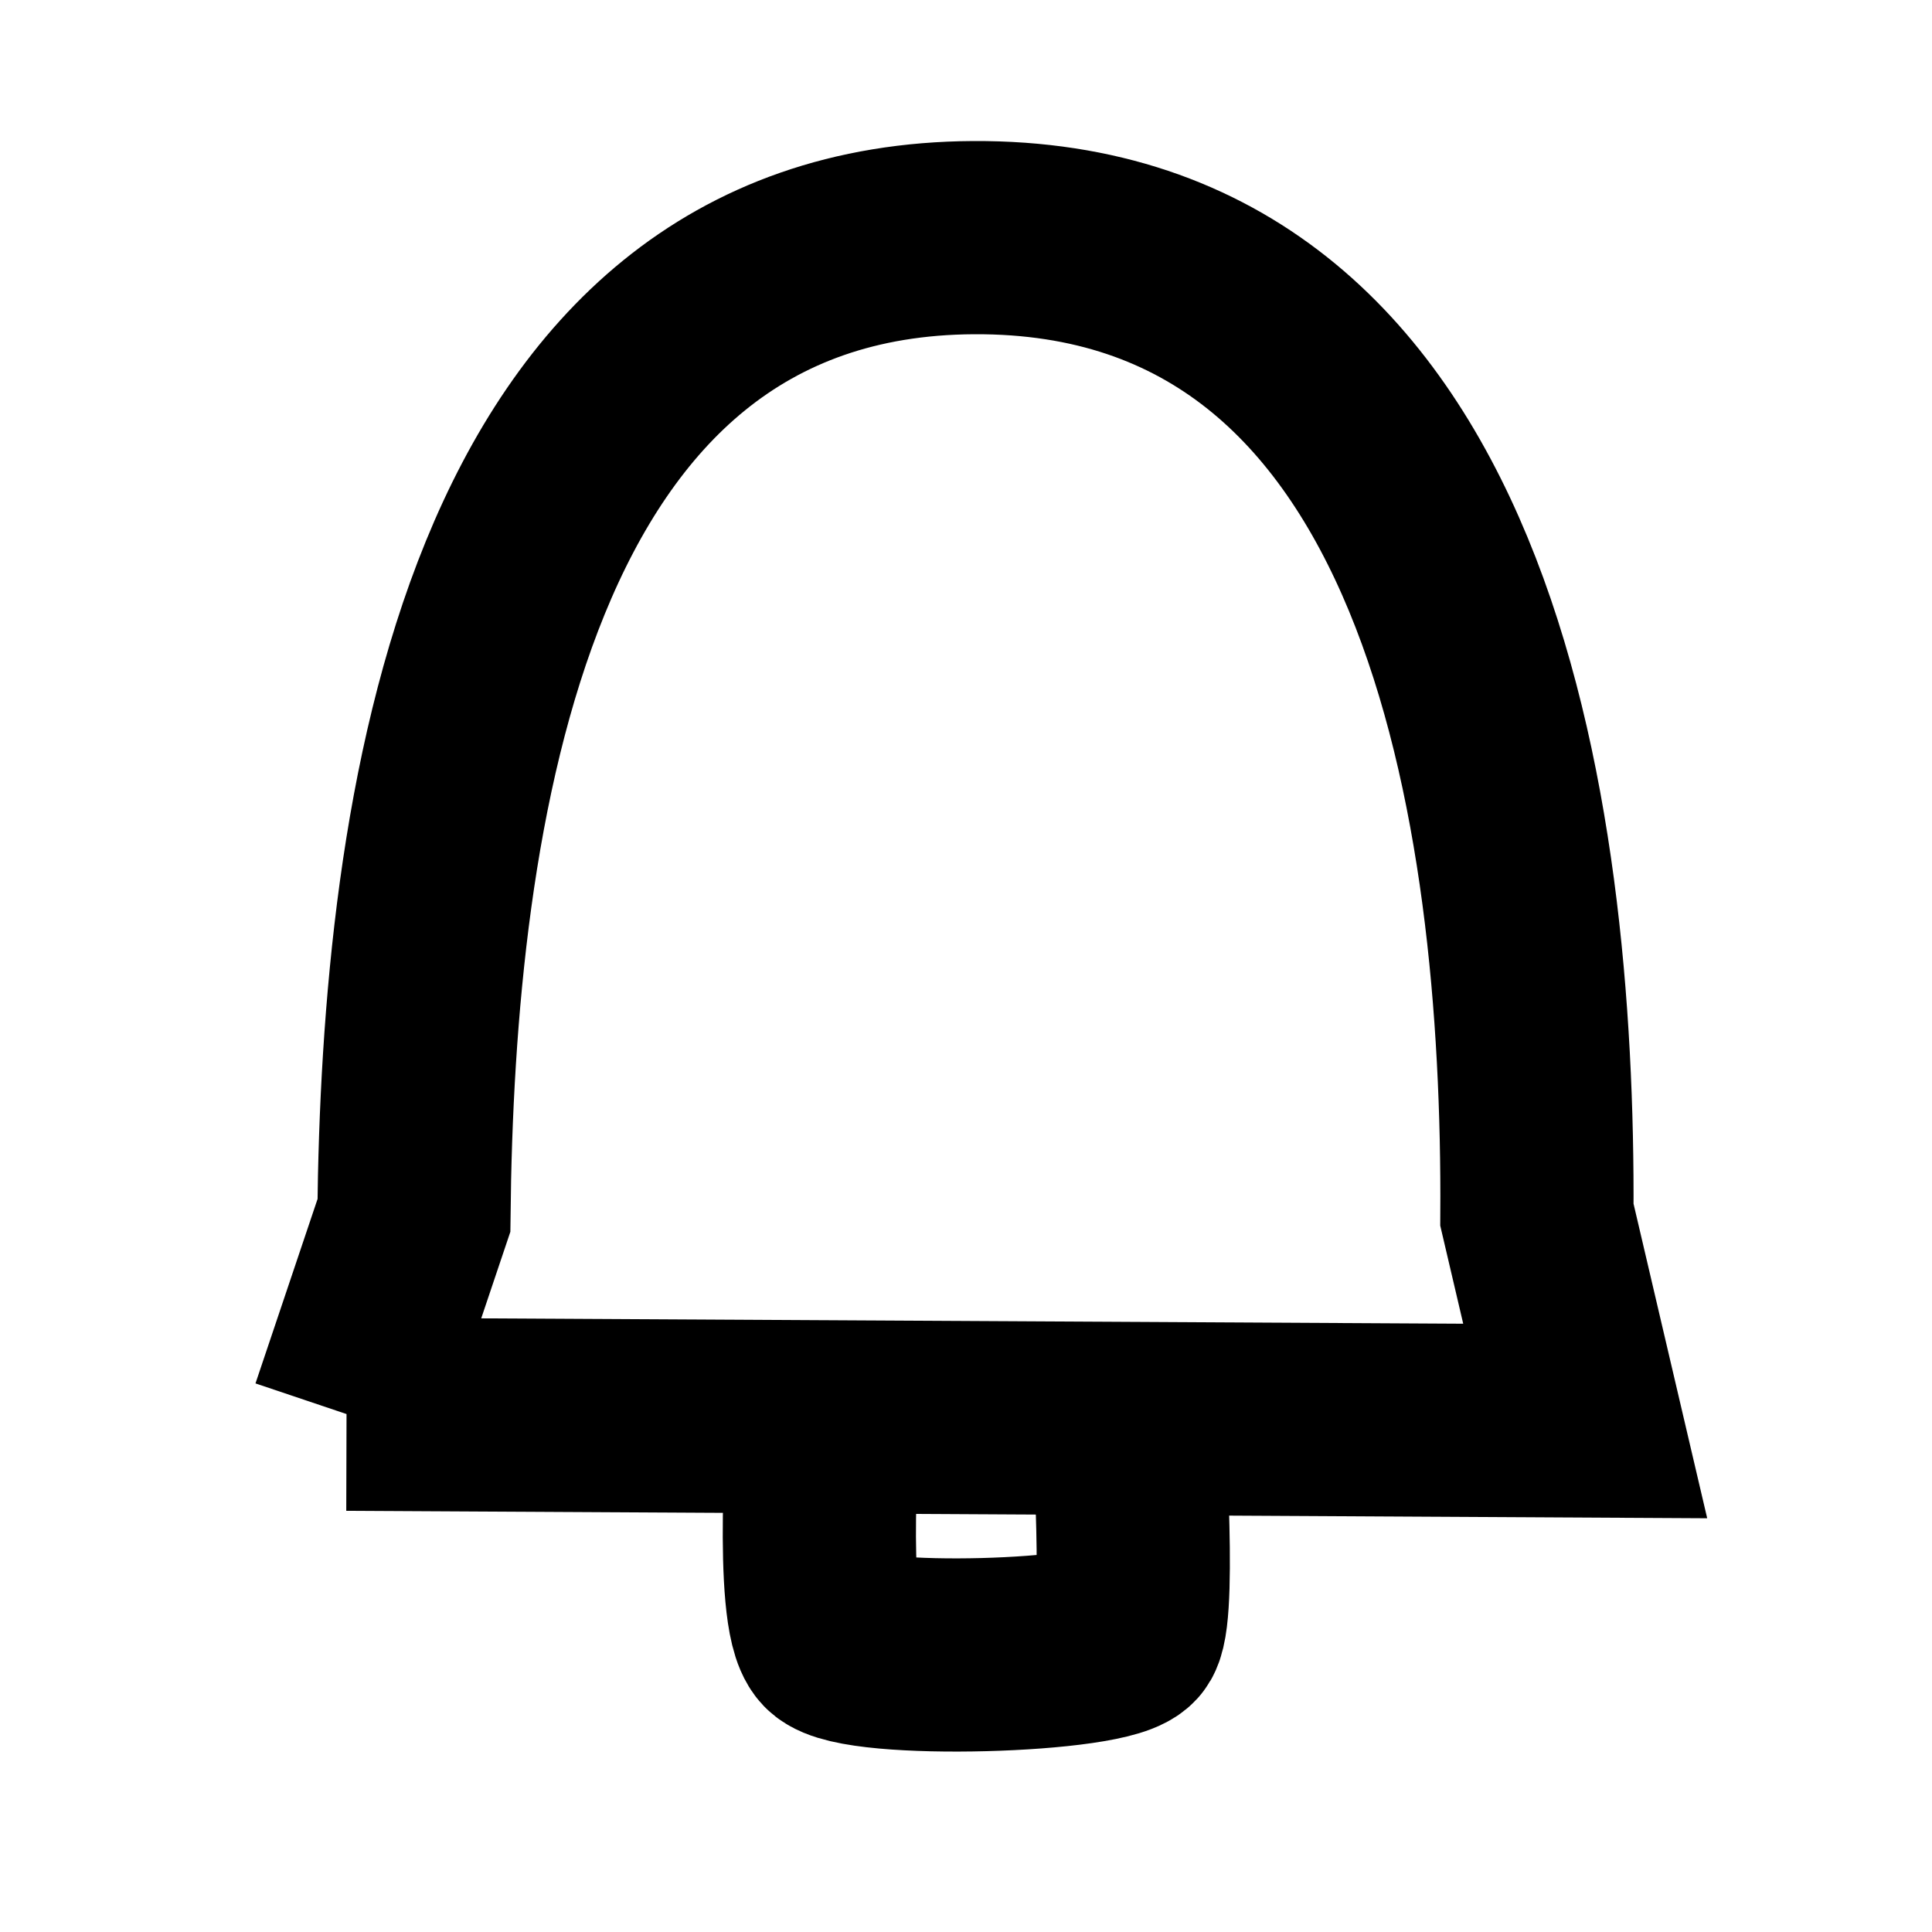 <?xml version="1.0" encoding="UTF-8"?><svg id="Layer_3" xmlns="http://www.w3.org/2000/svg" viewBox="0 0 80 80"><defs><style>.cls-1{fill:none;stroke:#000;stroke-miterlimit:10;stroke-width:8px;}</style></defs><path class="cls-1" d="M14.36,58.56l51.28.28-2-8.54c.1-16.69-3.22-40.56-23.32-40.46-19.89.1-23.01,23.96-23.18,40.49l-2.77,8.23Z"/><path class="cls-1" d="M34.11,58.58s-.61,8.23.4,9.29,11.55.75,12.15-.28,0-9.57,0-9.57"/></svg>